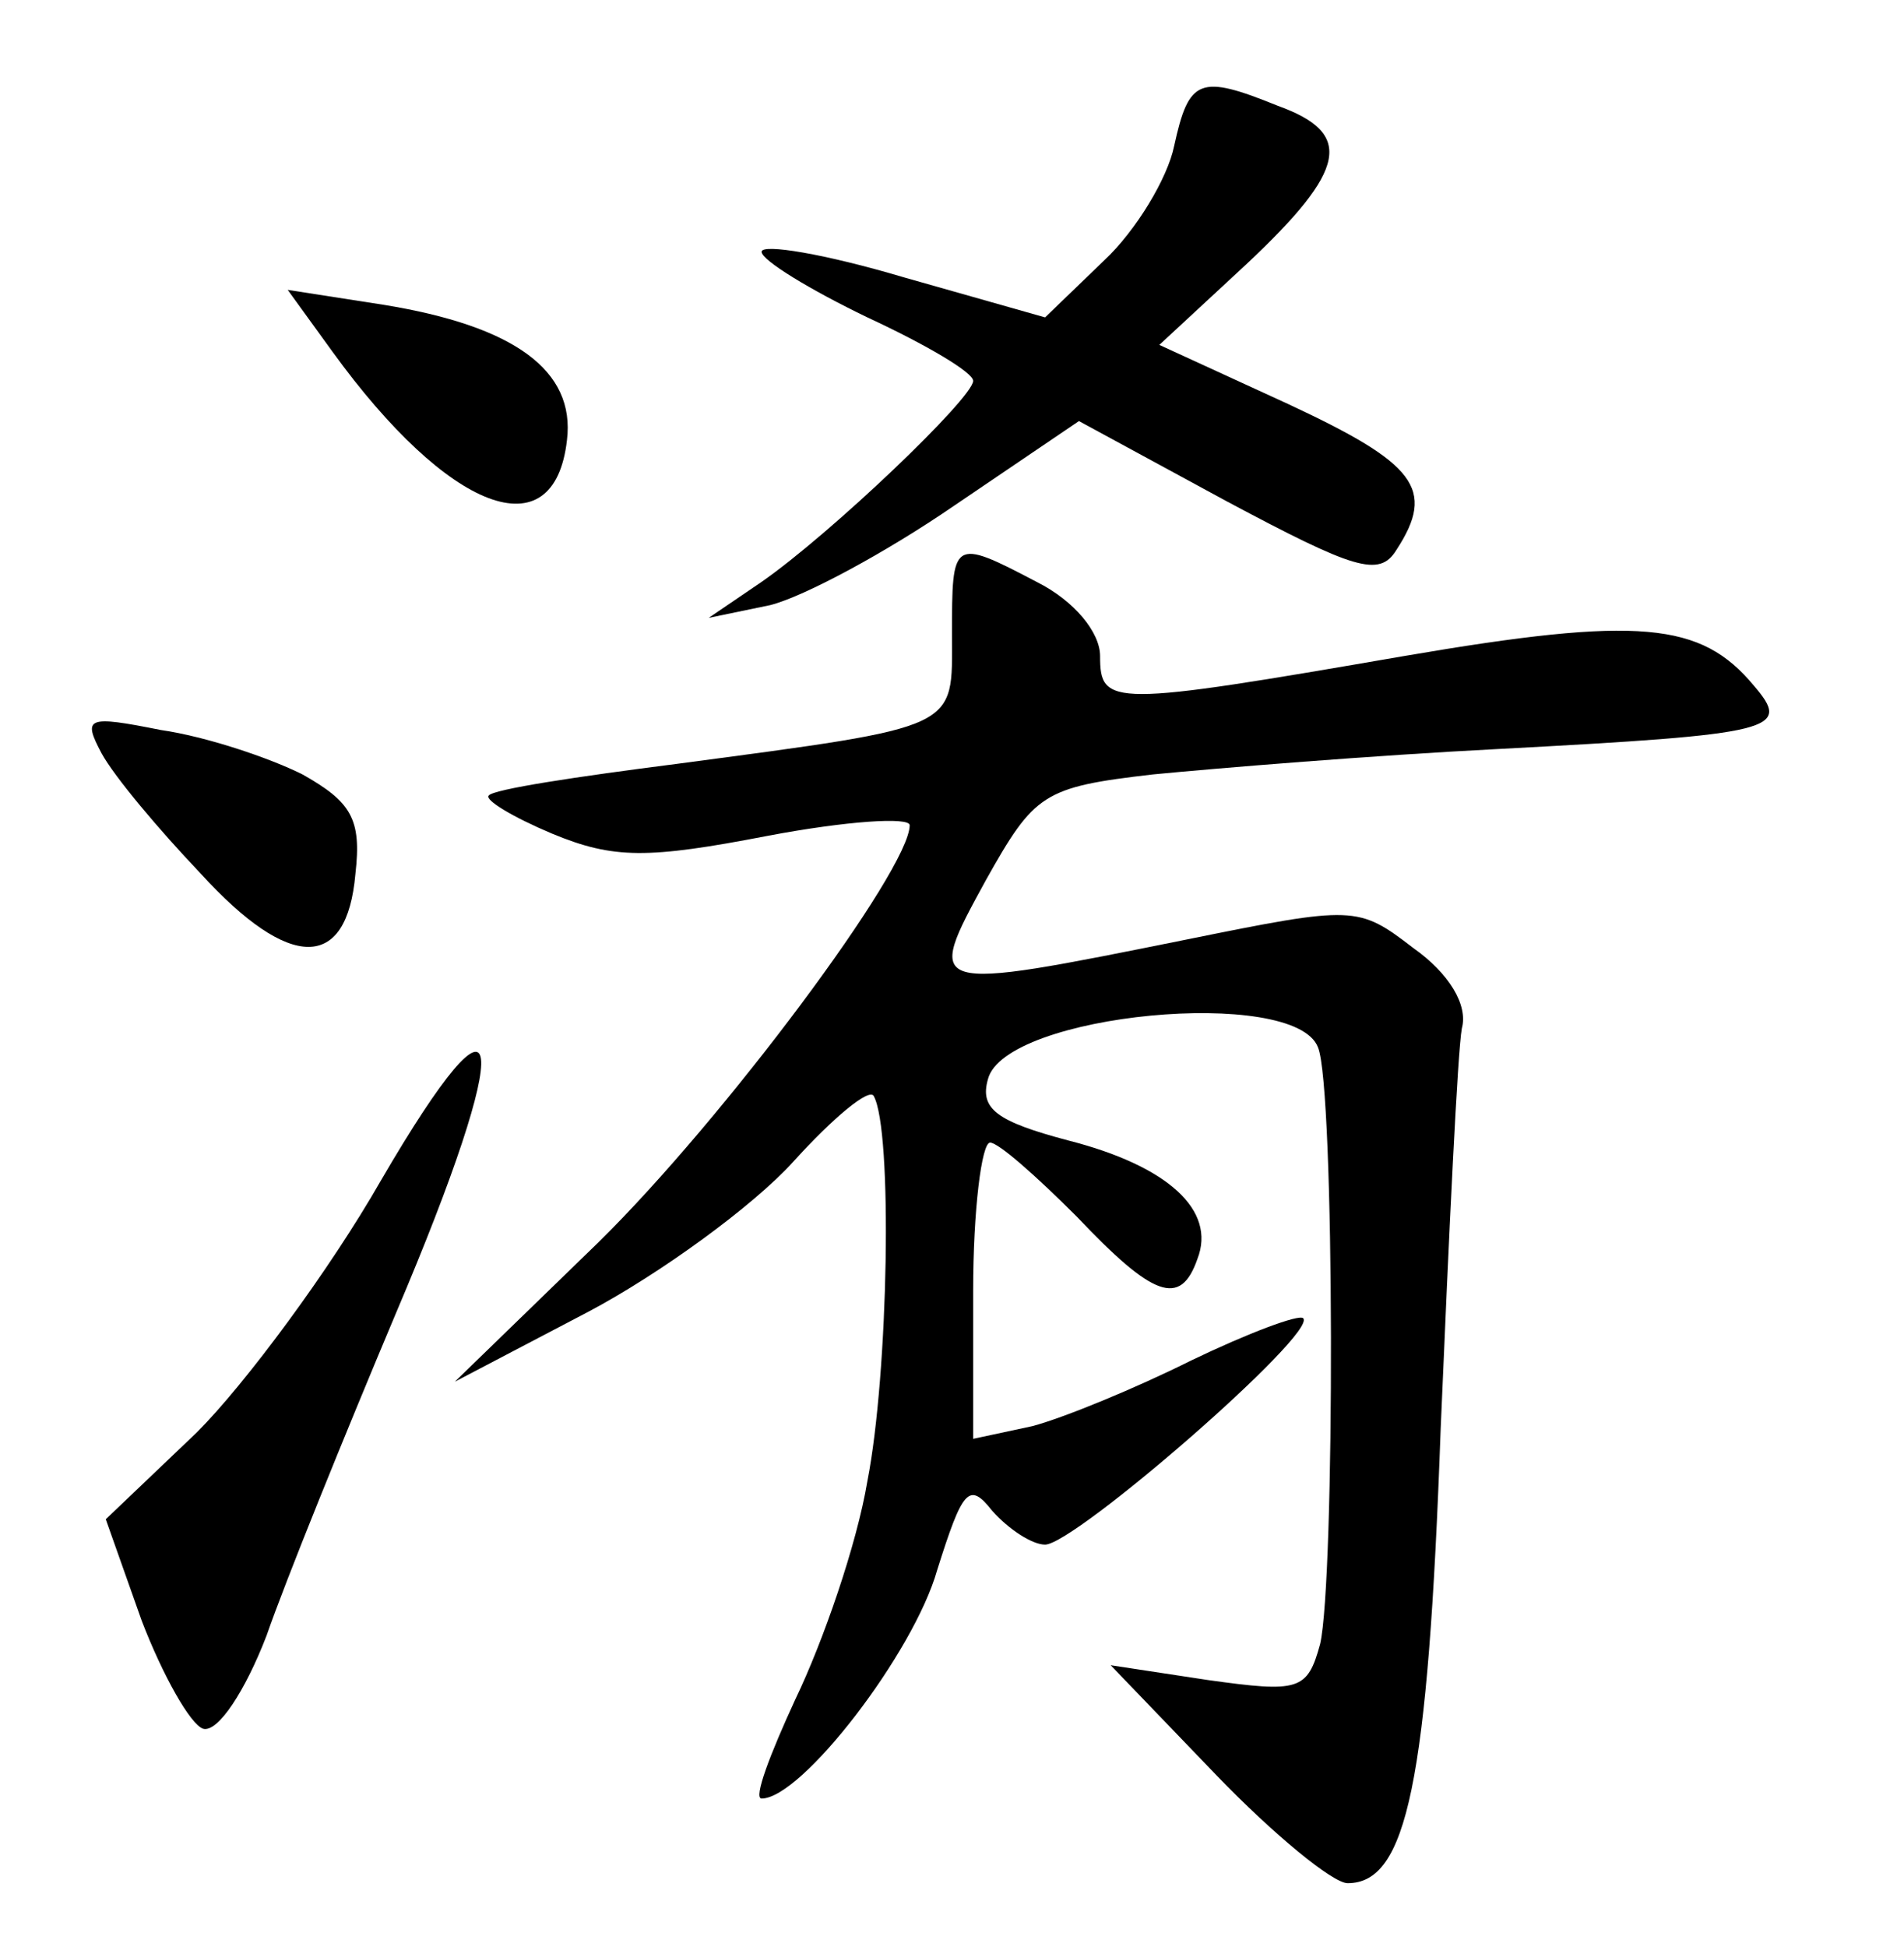 <?xml version="1.0" standalone="no"?>
<!DOCTYPE svg PUBLIC "-//W3C//DTD SVG 20010904//EN"
 "http://www.w3.org/TR/2001/REC-SVG-20010904/DTD/svg10.dtd">
<svg version="1.0" xmlns="http://www.w3.org/2000/svg"
 width="90pt" height="92pt" viewBox="0 0 90 92"
 preserveAspectRatio="xMidYMid meet">
<g transform="translate(0,92) scale(0.1,-0.1)"
fill="#000000" stroke="none">
<path d="M555 851 c-3 -15 -18 -40 -33 -54 l-28 -27 -67 19 c-37 11 -67 16
-67 12 0 -4 23 -18 50 -31 28 -13 50 -26 50 -30 0 -8 -67 -72 -100 -95 l-25
-17 29 6 c16 4 55 25 87 47 l59 40 70 -38 c60 -32 72 -36 80 -23 19 29 9 41
-51 69 l-61 28 41 38 c48 45 51 62 15 75 -37 15 -42 13 -49 -19z"/>
<path d="M157 754 c55 -76 105 -95 111 -42 4 33 -25 54 -87 64 l-45 7 21 -29z"/>
<path d="M450 620 c0 -45 5 -43 -130 -61 -47 -6 -87 -12 -89 -15 -2 -2 11 -10
30 -18 29 -12 45 -12 102 -1 37 7 67 9 67 5 0 -21 -88 -139 -147 -197 l-68
-66 63 33 c34 18 78 50 97 71 19 21 36 35 38 31 9 -16 7 -131 -3 -182 -5 -30
-21 -76 -34 -103 -12 -26 -20 -47 -16 -47 19 0 72 69 83 108 12 38 15 42 26
28 8 -9 19 -16 25 -16 14 0 129 100 122 107 -2 2 -26 -7 -53 -20 -26 -13 -60
-27 -75 -31 l-28 -6 0 70 c0 38 4 70 8 70 4 0 22 -16 41 -35 36 -38 49 -43 57
-20 9 23 -14 44 -61 56 -34 9 -42 15 -38 29 8 31 145 44 156 15 8 -19 8 -252
1 -282 -6 -22 -10 -23 -53 -17 l-46 7 50 -52 c27 -28 55 -51 62 -51 28 0 38
47 44 215 4 94 8 178 10 189 3 11 -6 26 -23 38 -26 20 -28 20 -107 4 -124 -25
-124 -25 -95 28 23 41 27 44 79 50 31 3 104 9 163 12 132 7 139 9 121 30 -25
30 -54 33 -165 14 -139 -24 -144 -24 -144 0 0 11 -12 26 -30 35 -40 21 -40 20
-40 -25z"/>
<path d="M48 564 c6 -11 27 -36 47 -57 42 -46 69 -46 73 0 3 26 -2 34 -25 47
-16 8 -46 18 -67 21 -35 7 -37 6 -28 -11z"/>
<path d="M180 362 c-24 -42 -64 -96 -87 -119 l-43 -41 17 -48 c10 -26 23 -49
29 -51 7 -2 20 18 30 44 9 26 37 95 61 152 57 134 53 166 -7 63z"/>
</g>
</svg>
